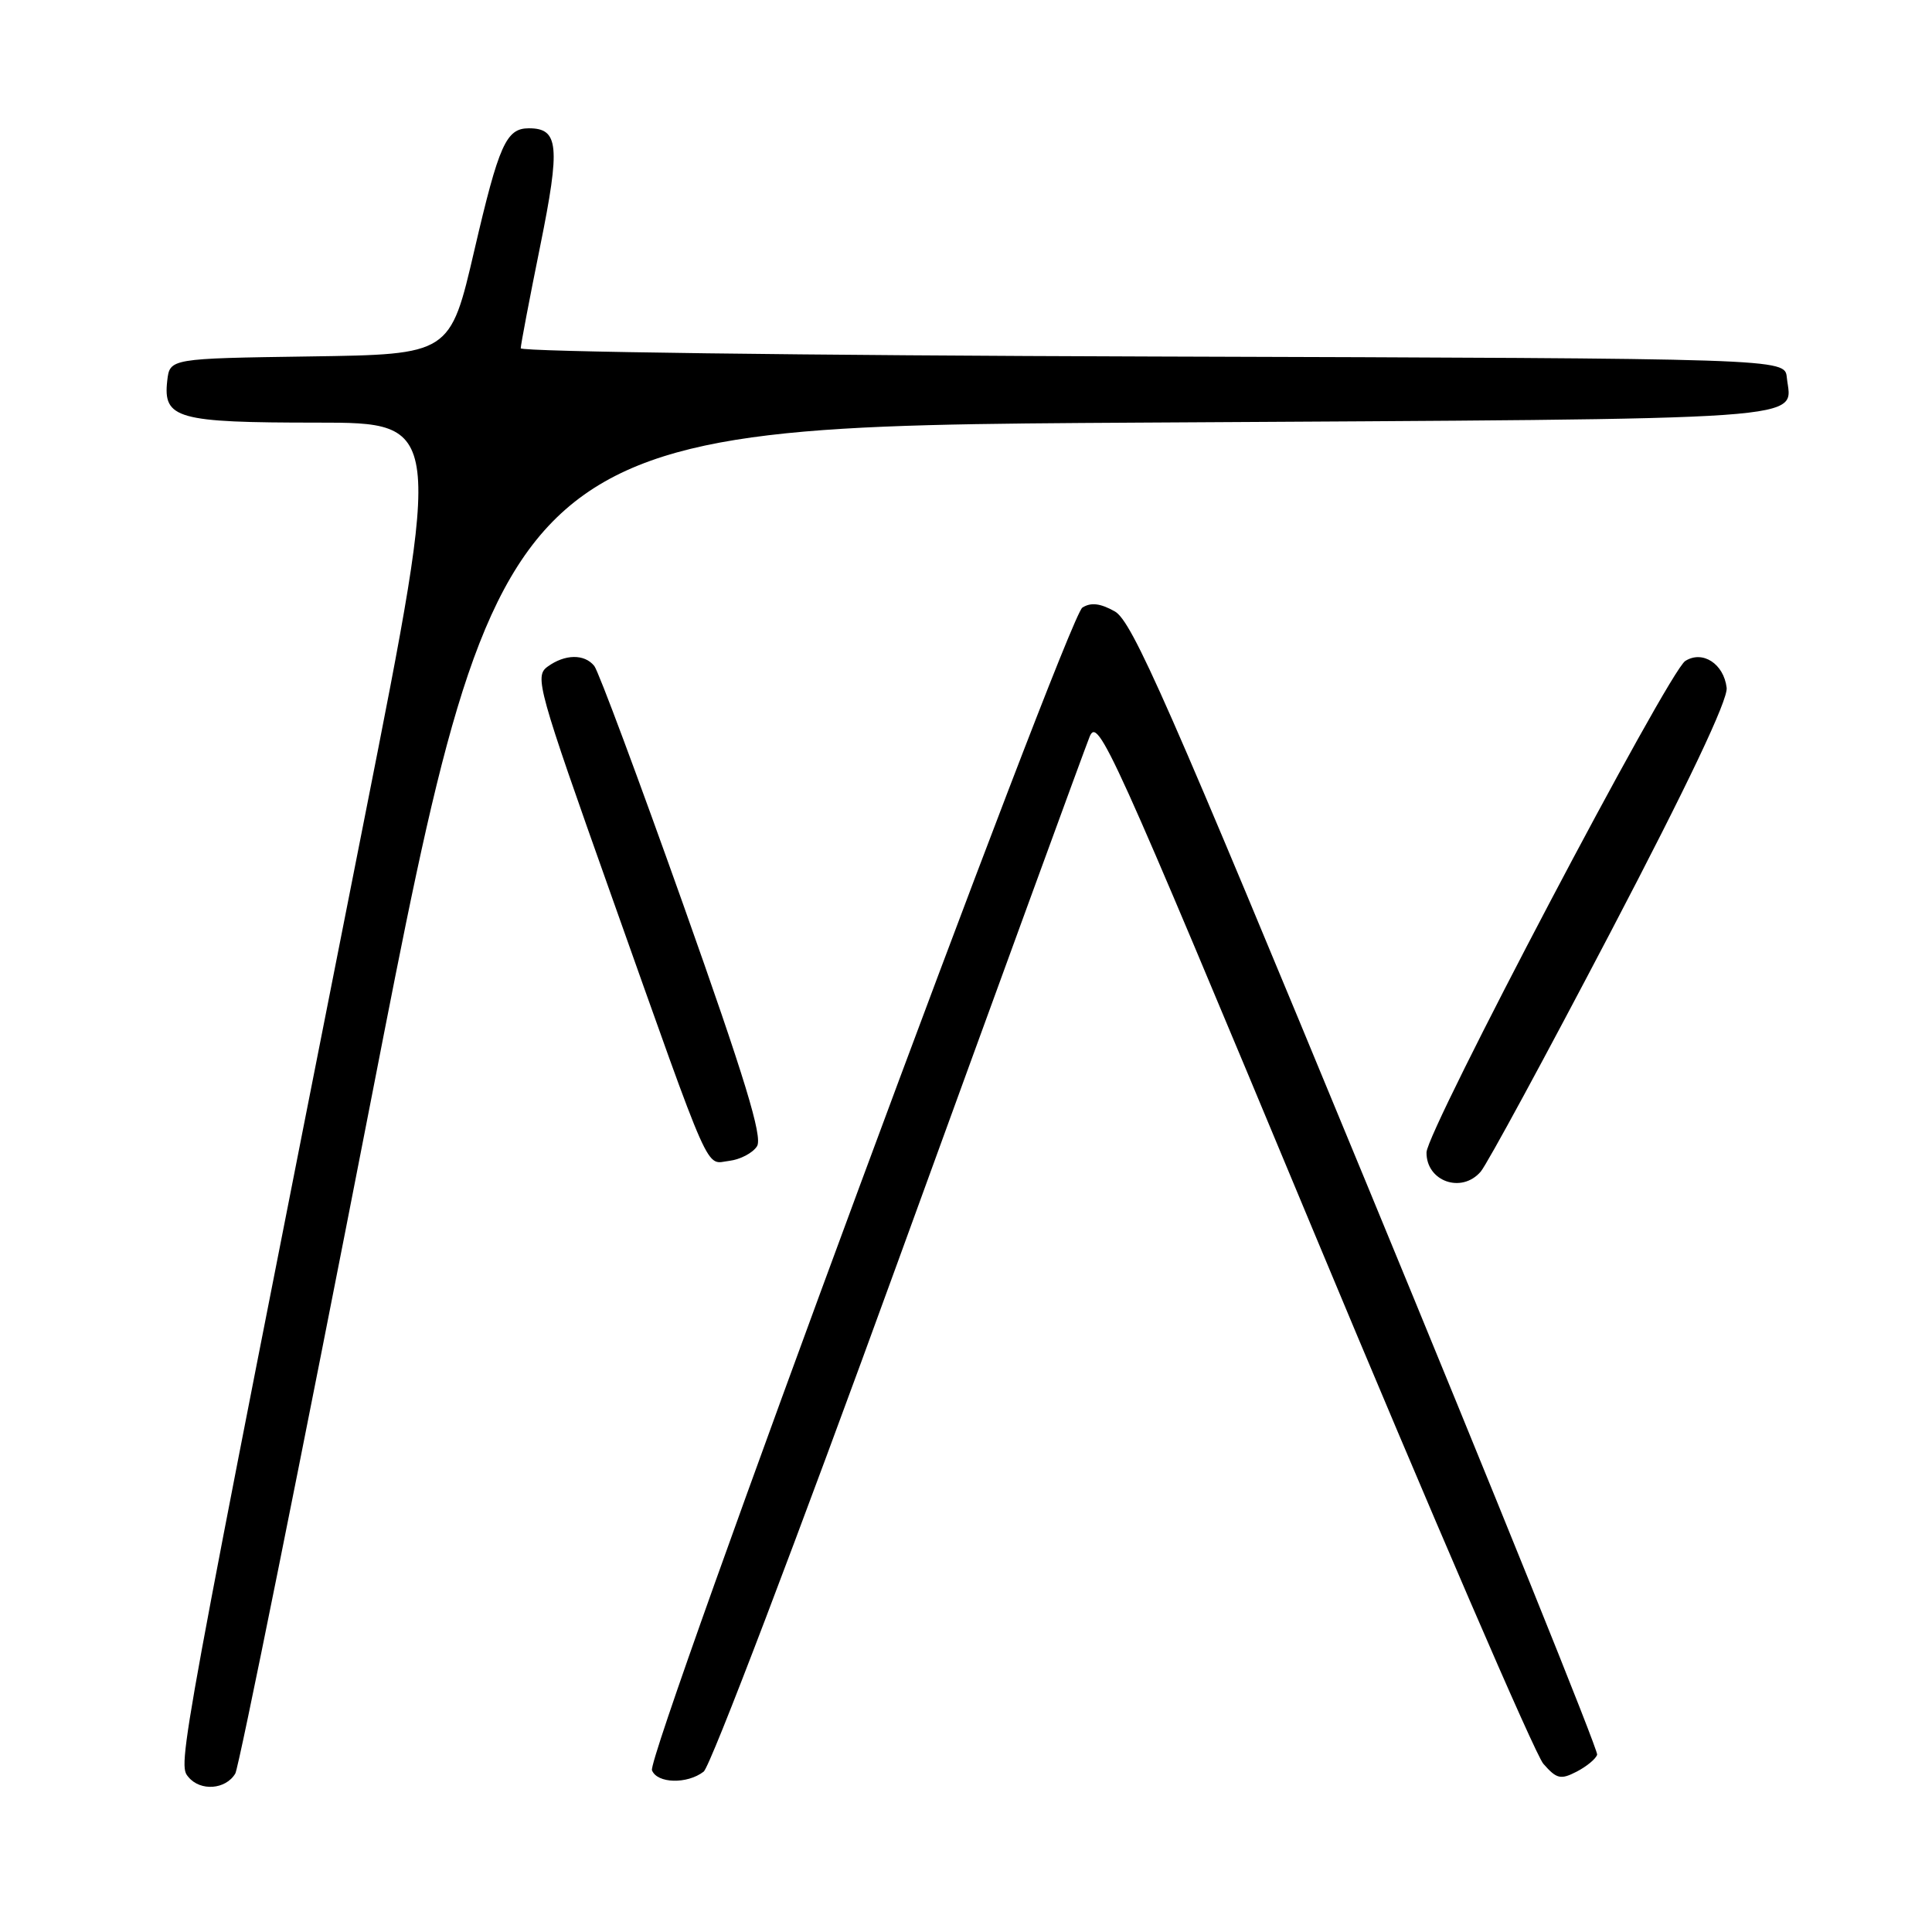 <?xml version="1.0" encoding="UTF-8" standalone="no"?>
<!DOCTYPE svg PUBLIC "-//W3C//DTD SVG 1.1//EN" "http://www.w3.org/Graphics/SVG/1.1/DTD/svg11.dtd" >
<svg xmlns="http://www.w3.org/2000/svg" xmlns:xlink="http://www.w3.org/1999/xlink" version="1.1" viewBox="0 0 256 256">
 <g >
 <path fill="currentColor"
d=" M 31.18 235.00 C 31.66 234.18 39.82 193.68 49.31 145.00 C 66.56 56.50 66.56 56.50 150.82 56.00 C 242.53 55.46 237.36 55.82 236.76 50.00 C 236.50 47.50 236.50 47.50 152.75 47.24 C 106.69 47.10 69.00 46.61 69.00 46.15 C 69.00 45.70 70.16 39.60 71.58 32.60 C 74.27 19.32 74.04 17.00 70.08 17.00 C 67.07 17.00 66.12 19.13 62.86 33.14 C 59.65 46.96 59.65 46.96 41.07 47.23 C 22.50 47.50 22.50 47.50 22.16 50.45 C 21.59 55.48 23.47 56.00 42.02 56.00 C 58.67 56.00 58.67 56.00 48.33 108.25 C 23.39 234.39 23.52 233.72 24.97 235.47 C 26.56 237.39 29.92 237.13 31.18 235.00 Z  M 93.24 234.75 C 94.14 234.06 105.75 203.57 119.04 167.00 C 132.34 130.43 143.74 99.20 144.38 97.62 C 145.48 94.91 147.22 98.75 174.02 163.08 C 189.69 200.67 203.40 232.45 204.50 233.71 C 206.26 235.72 206.79 235.85 208.92 234.75 C 210.25 234.06 211.47 233.05 211.63 232.50 C 211.78 231.95 198.07 197.98 181.15 157.01 C 154.73 93.01 150.02 82.30 147.71 81.01 C 145.80 79.94 144.55 79.79 143.42 80.51 C 141.45 81.75 85.62 232.57 86.39 234.57 C 87.07 236.33 91.05 236.44 93.24 234.75 Z  M 196.20 155.25 C 197.03 154.29 204.77 140.01 213.40 123.53 C 223.66 103.93 228.99 92.71 228.79 91.13 C 228.41 87.95 225.60 86.13 223.31 87.58 C 221.09 88.97 189.05 149.84 189.02 152.70 C 188.98 156.53 193.66 158.20 196.20 155.25 Z  M 100.31 151.88 C 101.08 150.65 98.70 142.87 90.54 119.88 C 84.60 103.17 79.30 88.94 78.75 88.25 C 77.45 86.62 74.85 86.66 72.55 88.34 C 70.81 89.61 71.25 91.20 80.98 118.59 C 94.55 156.79 93.40 154.20 96.63 153.82 C 98.10 153.64 99.75 152.77 100.31 151.88 Z "/>
</g>
</svg>